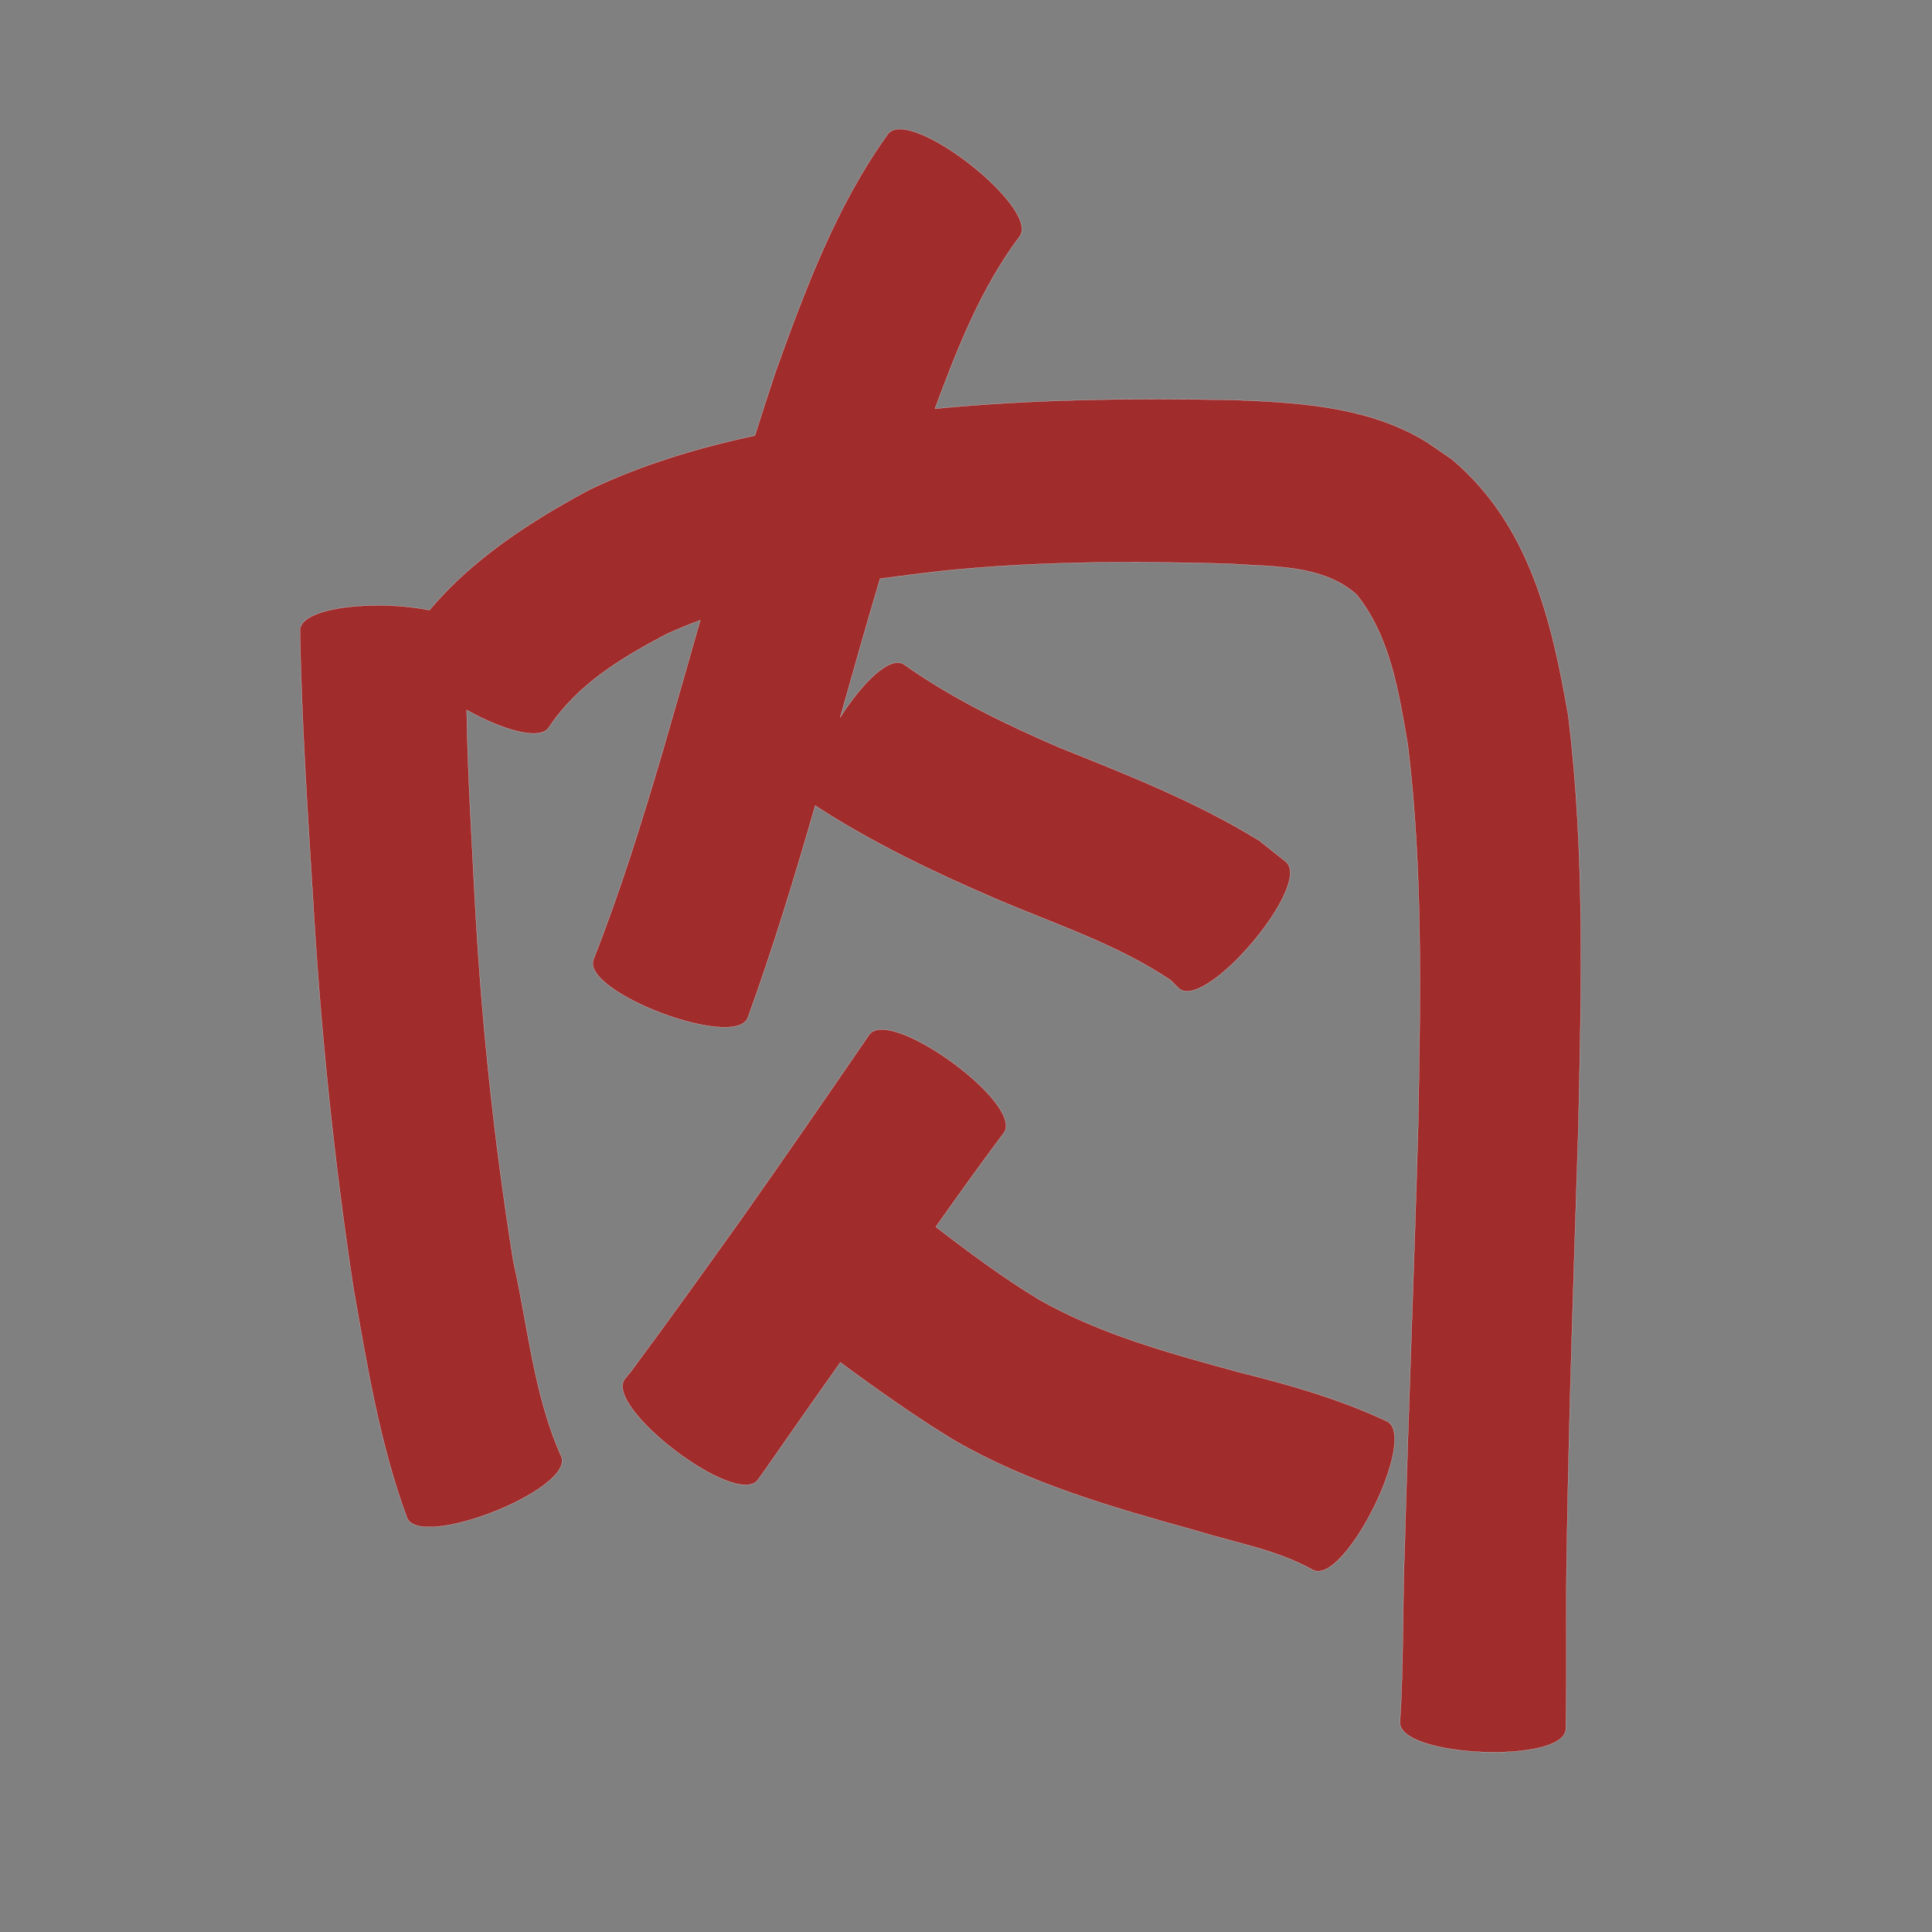 <?xml version="1.0" encoding="UTF-8" standalone="no"?>
<svg
   xmlns:dc="http://purl.org/dc/elements/1.1/"
   xmlns:cc="http://creativecommons.org/ns#"
   xmlns:rdf="http://www.w3.org/1999/02/22-rdf-syntax-ns#"
   xmlns:svg="http://www.w3.org/2000/svg"
   xmlns="http://www.w3.org/2000/svg"
   xmlns:sodipodi="http://sodipodi.sourceforge.net/DTD/sodipodi-0.dtd"
   xmlns:inkscape="http://www.inkscape.org/namespaces/inkscape"
   width="1024"
   height="1024"
   id="U8089"
   version="1.1"
   inkscape:version="0.48.0 r9654"
   sodipodi:docname="U+8089.svg">
  <rect width="100%" height="100%" fill="#808080" stroke="none"/>
  <defs
     id="defs11" />
  <sodipodi:namedview
     pagecolor="#ffffff"
     bordercolor="#666666"
     borderopacity="1"
     objecttolerance="10"
     gridtolerance="10"
     guidetolerance="10"
     inkscape:pageopacity="0"
     inkscape:pageshadow="2"
     inkscape:window-width="640"
     inkscape:window-height="480"
     id="namedview9"
     showgrid="false"
     inkscape:zoom="0.27441406"
     inkscape:cx="512"
     inkscape:cy="512"
     inkscape:window-x="0"
     inkscape:window-y="25"
     inkscape:window-maximized="0"
     inkscape:current-layer="U8089" />
  <path
     style="fill:#a02c2c;fill-opacity:1;fill-rule:nonzero;stroke:#f9f9f9;stroke-width:0.1;stroke-miterlimit:4;stroke-dasharray:none"
     d="M 476.375 68.438 C 473.903 68.539 471.952 69.321 470.688 70.938 C 443.306 108.972 426.871 153.172 411.125 196.906 C 407.353 208.203 403.691 219.515 400.125 230.875 C 370.011 237.295 340.522 246.174 312.438 259.531 C 280.867 276.512 250.592 296.067 227.594 323.406 C 201.564 317.951 159.214 321.144 158.969 334.125 C 159.853 381.027 162.831 427.848 165.781 474.656 C 169.711 544.031 176.797 613.151 187.188 681.844 C 194.431 723.142 201.148 764.898 215.688 804.375 C 222.552 821.736 304.396 789.392 297.531 772.031 C 282.92 739.624 279.879 702.924 272.094 668.625 C 261.538 602.728 254.61 536.36 251.312 469.688 C 249.651 438.598 247.858 407.457 247.344 376.312 C 266.12 386.782 286.62 393.108 291.156 385.188 C 306.207 362.545 329.729 348.461 353.25 336.094 C 359.154 333.405 365.118 330.969 371.156 328.719 C 364.485 352.079 357.876 375.458 351.094 398.781 C 340.15 435.756 328.749 472.626 314.562 508.5 C 308.014 525.854 389.826 556.698 396.375 539.344 C 409.765 502.349 421.217 464.741 432.094 426.938 C 432.308 427.116 432.508 427.289 432.75 427.438 C 462.638 446.796 494.654 462.087 527.281 476.156 C 558.692 489.695 591.874 500.282 620.438 519.5 C 621.928 520.975 623.416 522.462 624.906 523.938 C 639.149 535.956 695.805 468.8 681.562 456.781 L 667.5 445.594 C 634.242 425.088 598.009 410.82 561.812 396.344 C 533.044 383.852 504.712 370.361 479.062 352.094 C 471.38 347.371 456.723 362.351 445.312 380.25 C 452.23 355.705 459.184 331.164 466.438 306.719 C 477.261 305.23 488.093 303.906 498.906 302.656 C 549.519 297.388 600.477 297.338 651.281 298.781 C 674.129 300.473 700.698 298.969 718.969 315.062 C 736.928 337.356 741.392 367.048 746.125 394.406 C 754.302 461.037 752.826 528.424 751.688 595.406 C 749.653 669.783 746.581 744.122 744.562 818.5 C 743.316 849.917 744.034 881.396 742.031 912.781 C 741.259 931.423 829.134 935.08 829.906 916.438 C 830.658 884.409 829.797 852.346 830.469 820.312 C 831.626 745.851 834.26 671.463 836.594 597.031 C 838.125 524.617 840.08 451.776 831.281 379.719 C 822.554 329.076 810.625 278.042 769.5 243.406 C 763.441 239.414 757.684 234.91 751.312 231.438 C 721.391 215.133 686.505 213.208 653.25 211.969 C 600.644 211.035 547.938 211.506 495.531 216.625 C 507.34 184.821 519.866 152.735 540.344 125.438 C 550.637 112.278 496.503 67.61 476.375 68.438 z M 467.375 545.656 C 464.388 545.653 462.067 546.513 460.688 548.406 C 438.031 581.52 415.205 614.514 392.094 647.312 C 372.974 673.997 353.906 700.721 334.312 727.062 C 333.276 728.317 332.224 729.59 331.188 730.844 C 319.826 745.783 390.264 799.345 401.625 784.406 L 405.906 778.438 C 418.966 759.575 432.172 740.834 445.406 722.094 C 464.957 736.535 484.747 750.584 505.562 763.281 C 545.463 786.37 589.875 799.014 633.969 811.281 C 654.716 817.71 676.84 821.419 695.969 832.156 C 712.693 840.467 751.849 761.624 735.125 753.312 C 710.174 741.582 683.849 734.059 657.125 727.406 C 620.754 717.467 583.897 707.575 550.844 688.875 C 531.651 677.215 513.722 663.913 496 650.25 C 507.834 633.51 519.765 616.841 532.062 600.438 C 541.72 587.187 488.283 545.677 467.375 545.656 z "
     id="path11605" />
</svg>
